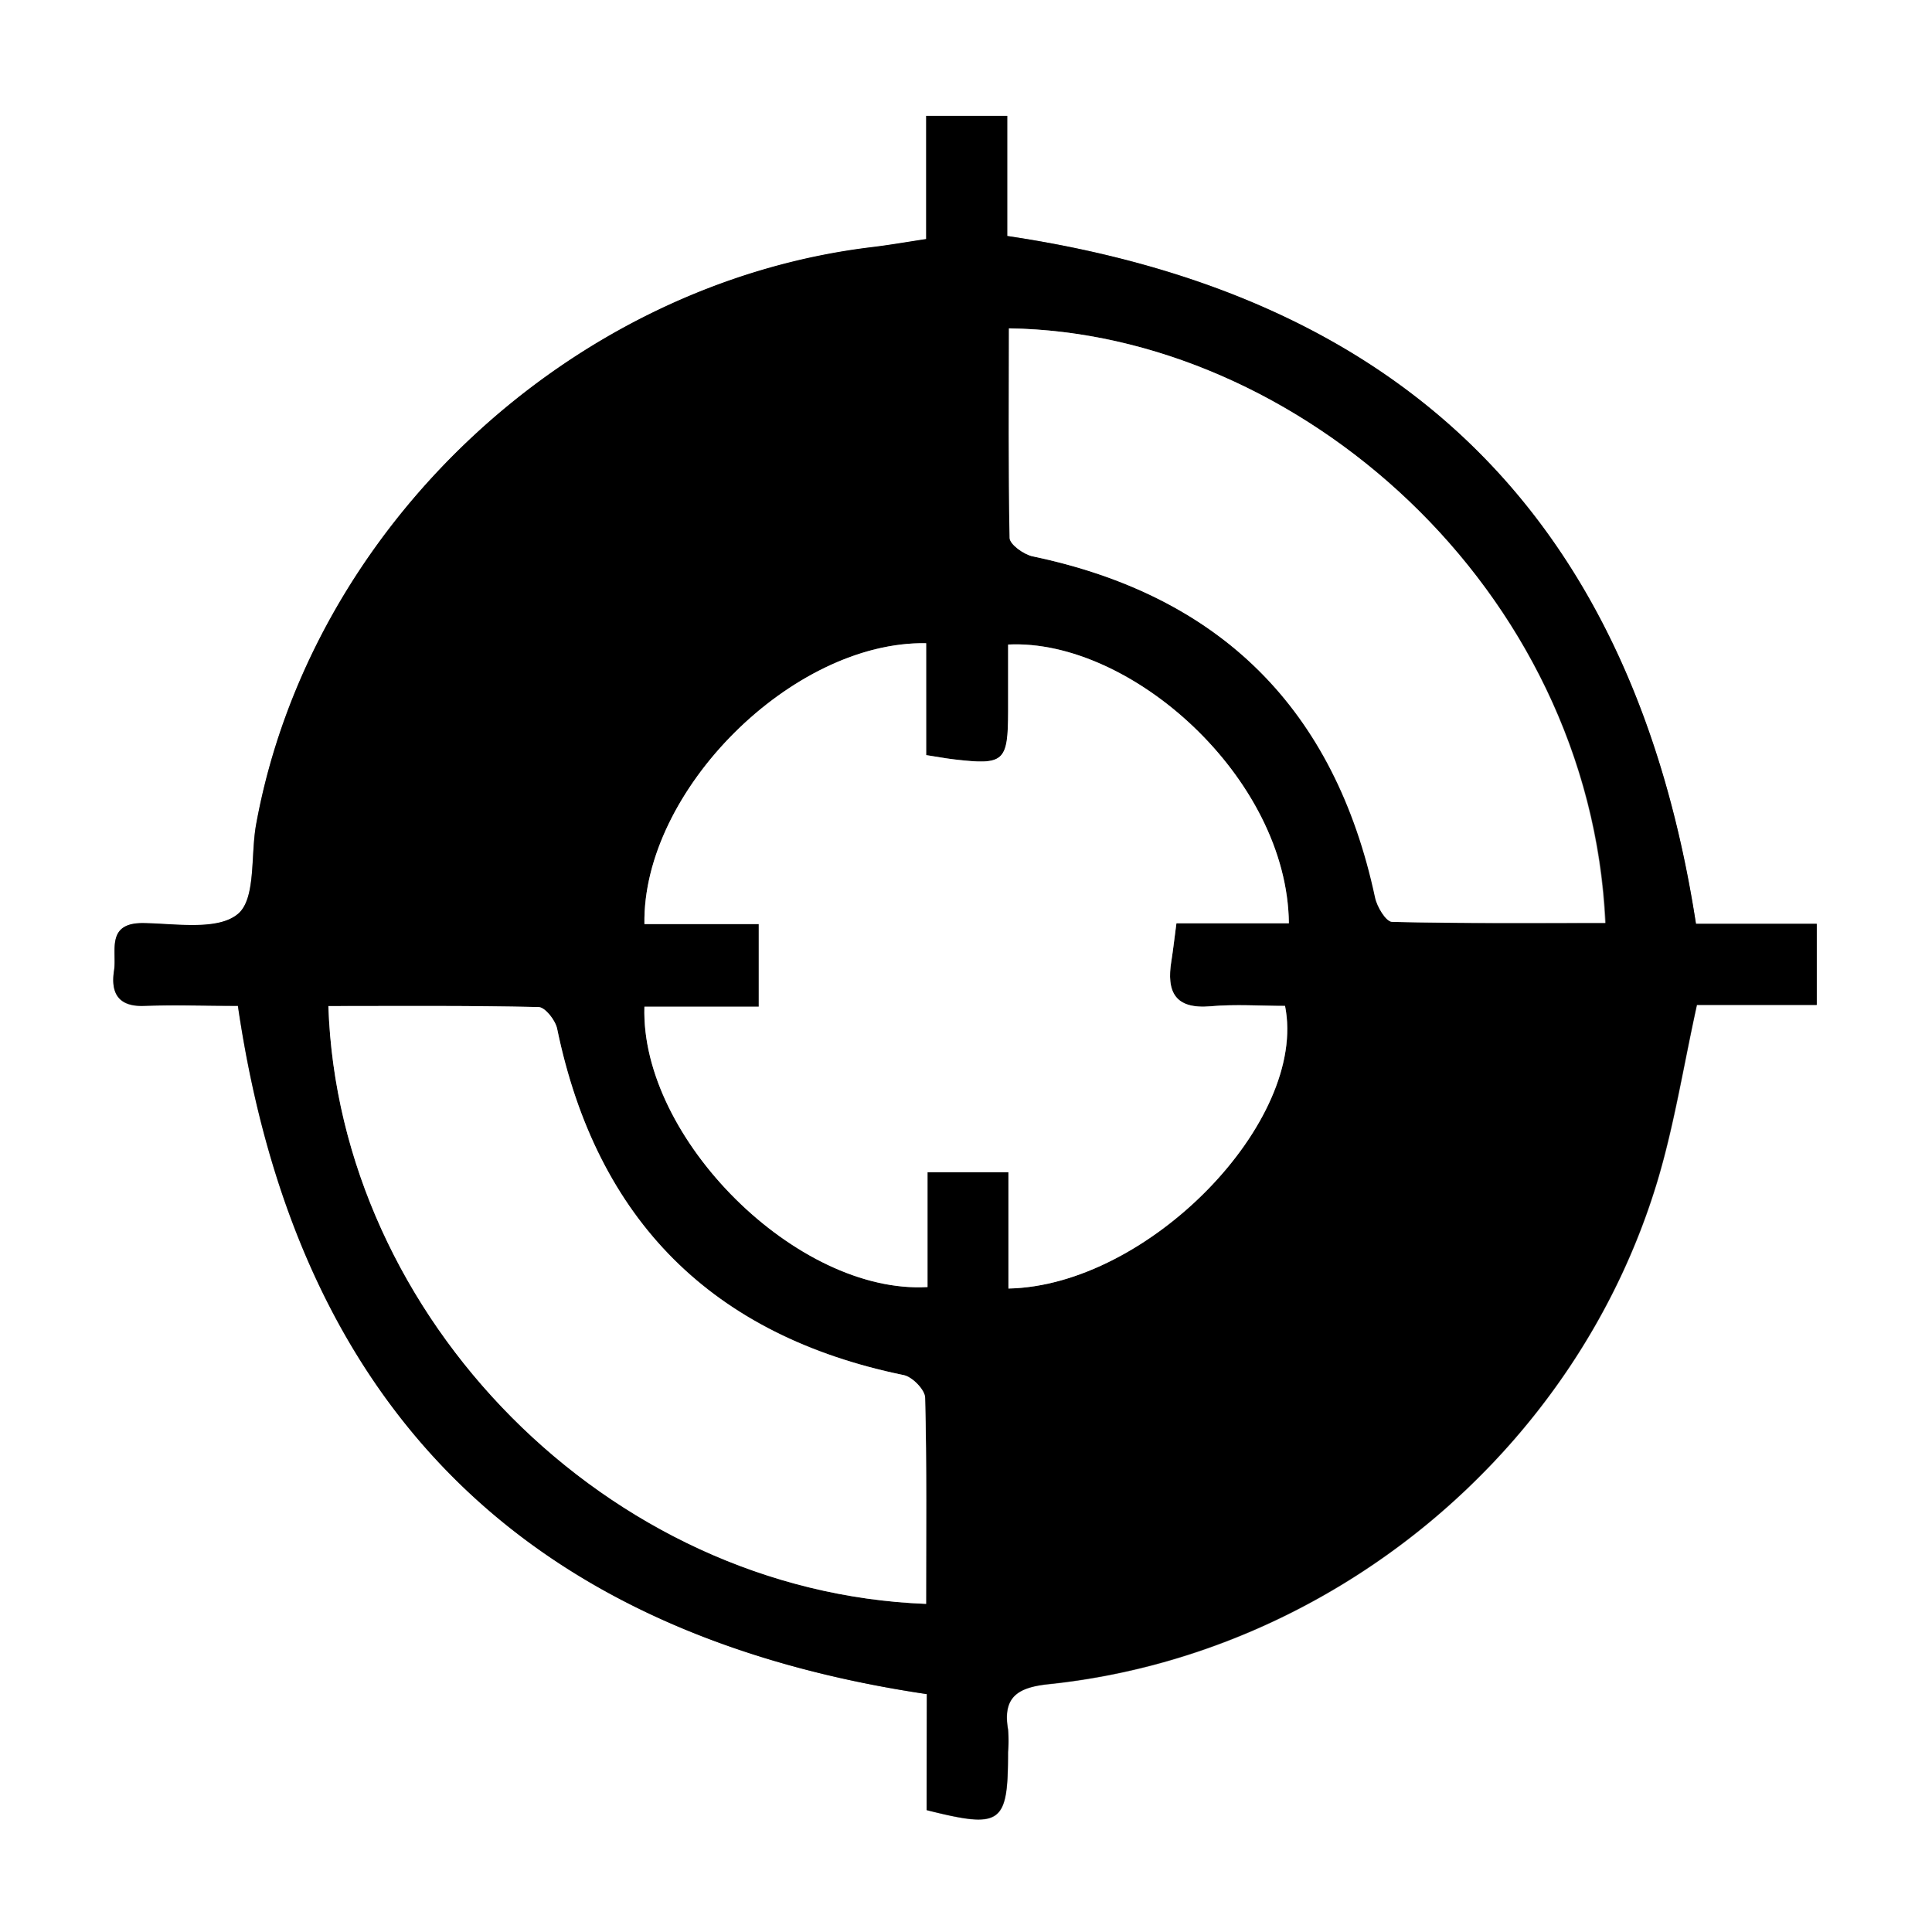 <svg id="Layer_1" data-name="Layer 1" xmlns="http://www.w3.org/2000/svg" viewBox="0 0 256 256"><rect x="0" y="0" width="256" height="256" fill="#808080" stroke="none"/><defs><style>.cls-1{fill:#fff;}</style></defs><path class="cls-1" d="M0,256V0H256V256Zm122.81-31.52v15.4c9.93,2.49,10.77,1.86,10.78-7.7a17.65,17.65,0,0,0,0-3c-.75-4.39,1.37-5.61,5.47-6,37.33-3.93,69.84-30.8,80.61-66.77,2.22-7.41,3.42-15.13,5.2-23.22h15.84V122.41h-16c-8.22-53.32-38.43-83.27-91.26-91.14V15.35H122.71V31.71c-2.71.41-5,.81-7.27,1.08-39.93,4.84-74.34,37.1-81.52,76.5-.74,4.09,0,9.82-2.42,11.85-2.64,2.21-8.15,1.29-12.4,1.21-5.16-.11-3.61,3.7-4,6.27-.44,2.91.5,4.83,4,4.69,4.13-.17,8.28,0,12.41,0C39.3,186.3,69.44,216.54,122.81,224.48Z"/><path d="M122.81,224.48c-53.37-7.94-83.51-38.18-91.28-91.21-4.13,0-8.28-.13-12.41,0-3.52.14-4.46-1.78-4-4.69.39-2.57-1.16-6.38,4-6.27,4.25.08,9.76,1,12.4-1.21,2.42-2,1.68-7.76,2.42-11.85,7.18-39.4,41.59-71.66,81.52-76.5,2.28-.27,4.56-.67,7.27-1.08V15.35h10.74V31.27c52.83,7.87,83,37.82,91.26,91.14h16v10.74H224.84c-1.78,8.09-3,15.81-5.2,23.22-10.77,36-43.28,62.84-80.61,66.77-4.1.43-6.22,1.65-5.47,6a17.65,17.65,0,0,1,0,3c0,9.56-.85,10.19-10.78,7.7Zm-.09-139.25c-17.71-.3-37.61,19.55-37.33,37.21h15.15v10.95H85.39c-.55,17.43,20.24,38.13,37.51,37.15V155.32h10.73v15.41c18.55-.37,39.72-22.19,36.65-37.45-3.23,0-6.57-.24-9.85.05-4.75.43-5.87-1.89-5.21-6,.23-1.45.39-2.91.67-5h14.9c-.23-19.28-21-37.73-37.2-36.93,0,2.91,0,5.86,0,8.81,0,6.73-.51,7.18-7.13,6.41-1.12-.13-2.24-.34-3.73-.57Zm0,127.29c0-9.37.1-18.34-.13-27.31,0-1.05-1.68-2.76-2.83-3q-38.1-7.87-45.93-45.9c-.23-1.12-1.6-2.85-2.47-2.87-9.27-.21-18.55-.13-27.84-.13C44.89,174.6,80.51,210.92,122.71,212.52Zm11-169c0,9.26-.09,18.53.13,27.79,0,.85,1.87,2.17,3.05,2.42q37.44,7.86,45.38,45.21c.26,1.22,1.45,3.2,2.25,3.22,9.4.22,18.81.14,28.23.14C210.69,77.84,171.84,44.05,133.68,43.51Z"/><path class="cls-1" d="M122.72,85.23v14.83c1.49.23,2.61.44,3.73.57,6.62.77,7.11.32,7.13-6.41,0-3,0-5.9,0-8.81,16.24-.8,37,17.65,37.2,36.93h-14.9c-.28,2.1-.44,3.56-.67,5-.66,4.09.46,6.41,5.21,6,3.28-.29,6.62-.05,9.85-.05,3.07,15.26-18.1,37.08-36.65,37.45V155.32H122.9v15.22c-17.27,1-38.06-19.72-37.51-37.15h15.15V122.44H85.39C85.11,104.78,105,84.93,122.72,85.23Z"/><path class="cls-1" d="M122.71,212.52c-42.2-1.6-77.82-37.92-79.2-79.21,9.29,0,18.57-.08,27.84.13.87,0,2.24,1.75,2.47,2.87q7.89,38.1,45.93,45.9c1.15.24,2.8,1.95,2.83,3C122.81,194.18,122.71,203.15,122.71,212.52Z"/><path class="cls-1" d="M133.68,43.51c38.16.54,77,34.33,79,78.78-9.42,0-18.83.08-28.23-.14-.8,0-2-2-2.25-3.22q-8-37.4-45.38-45.21c-1.18-.25-3-1.57-3.05-2.42C133.59,62,133.68,52.77,133.68,43.51Z"/></svg>